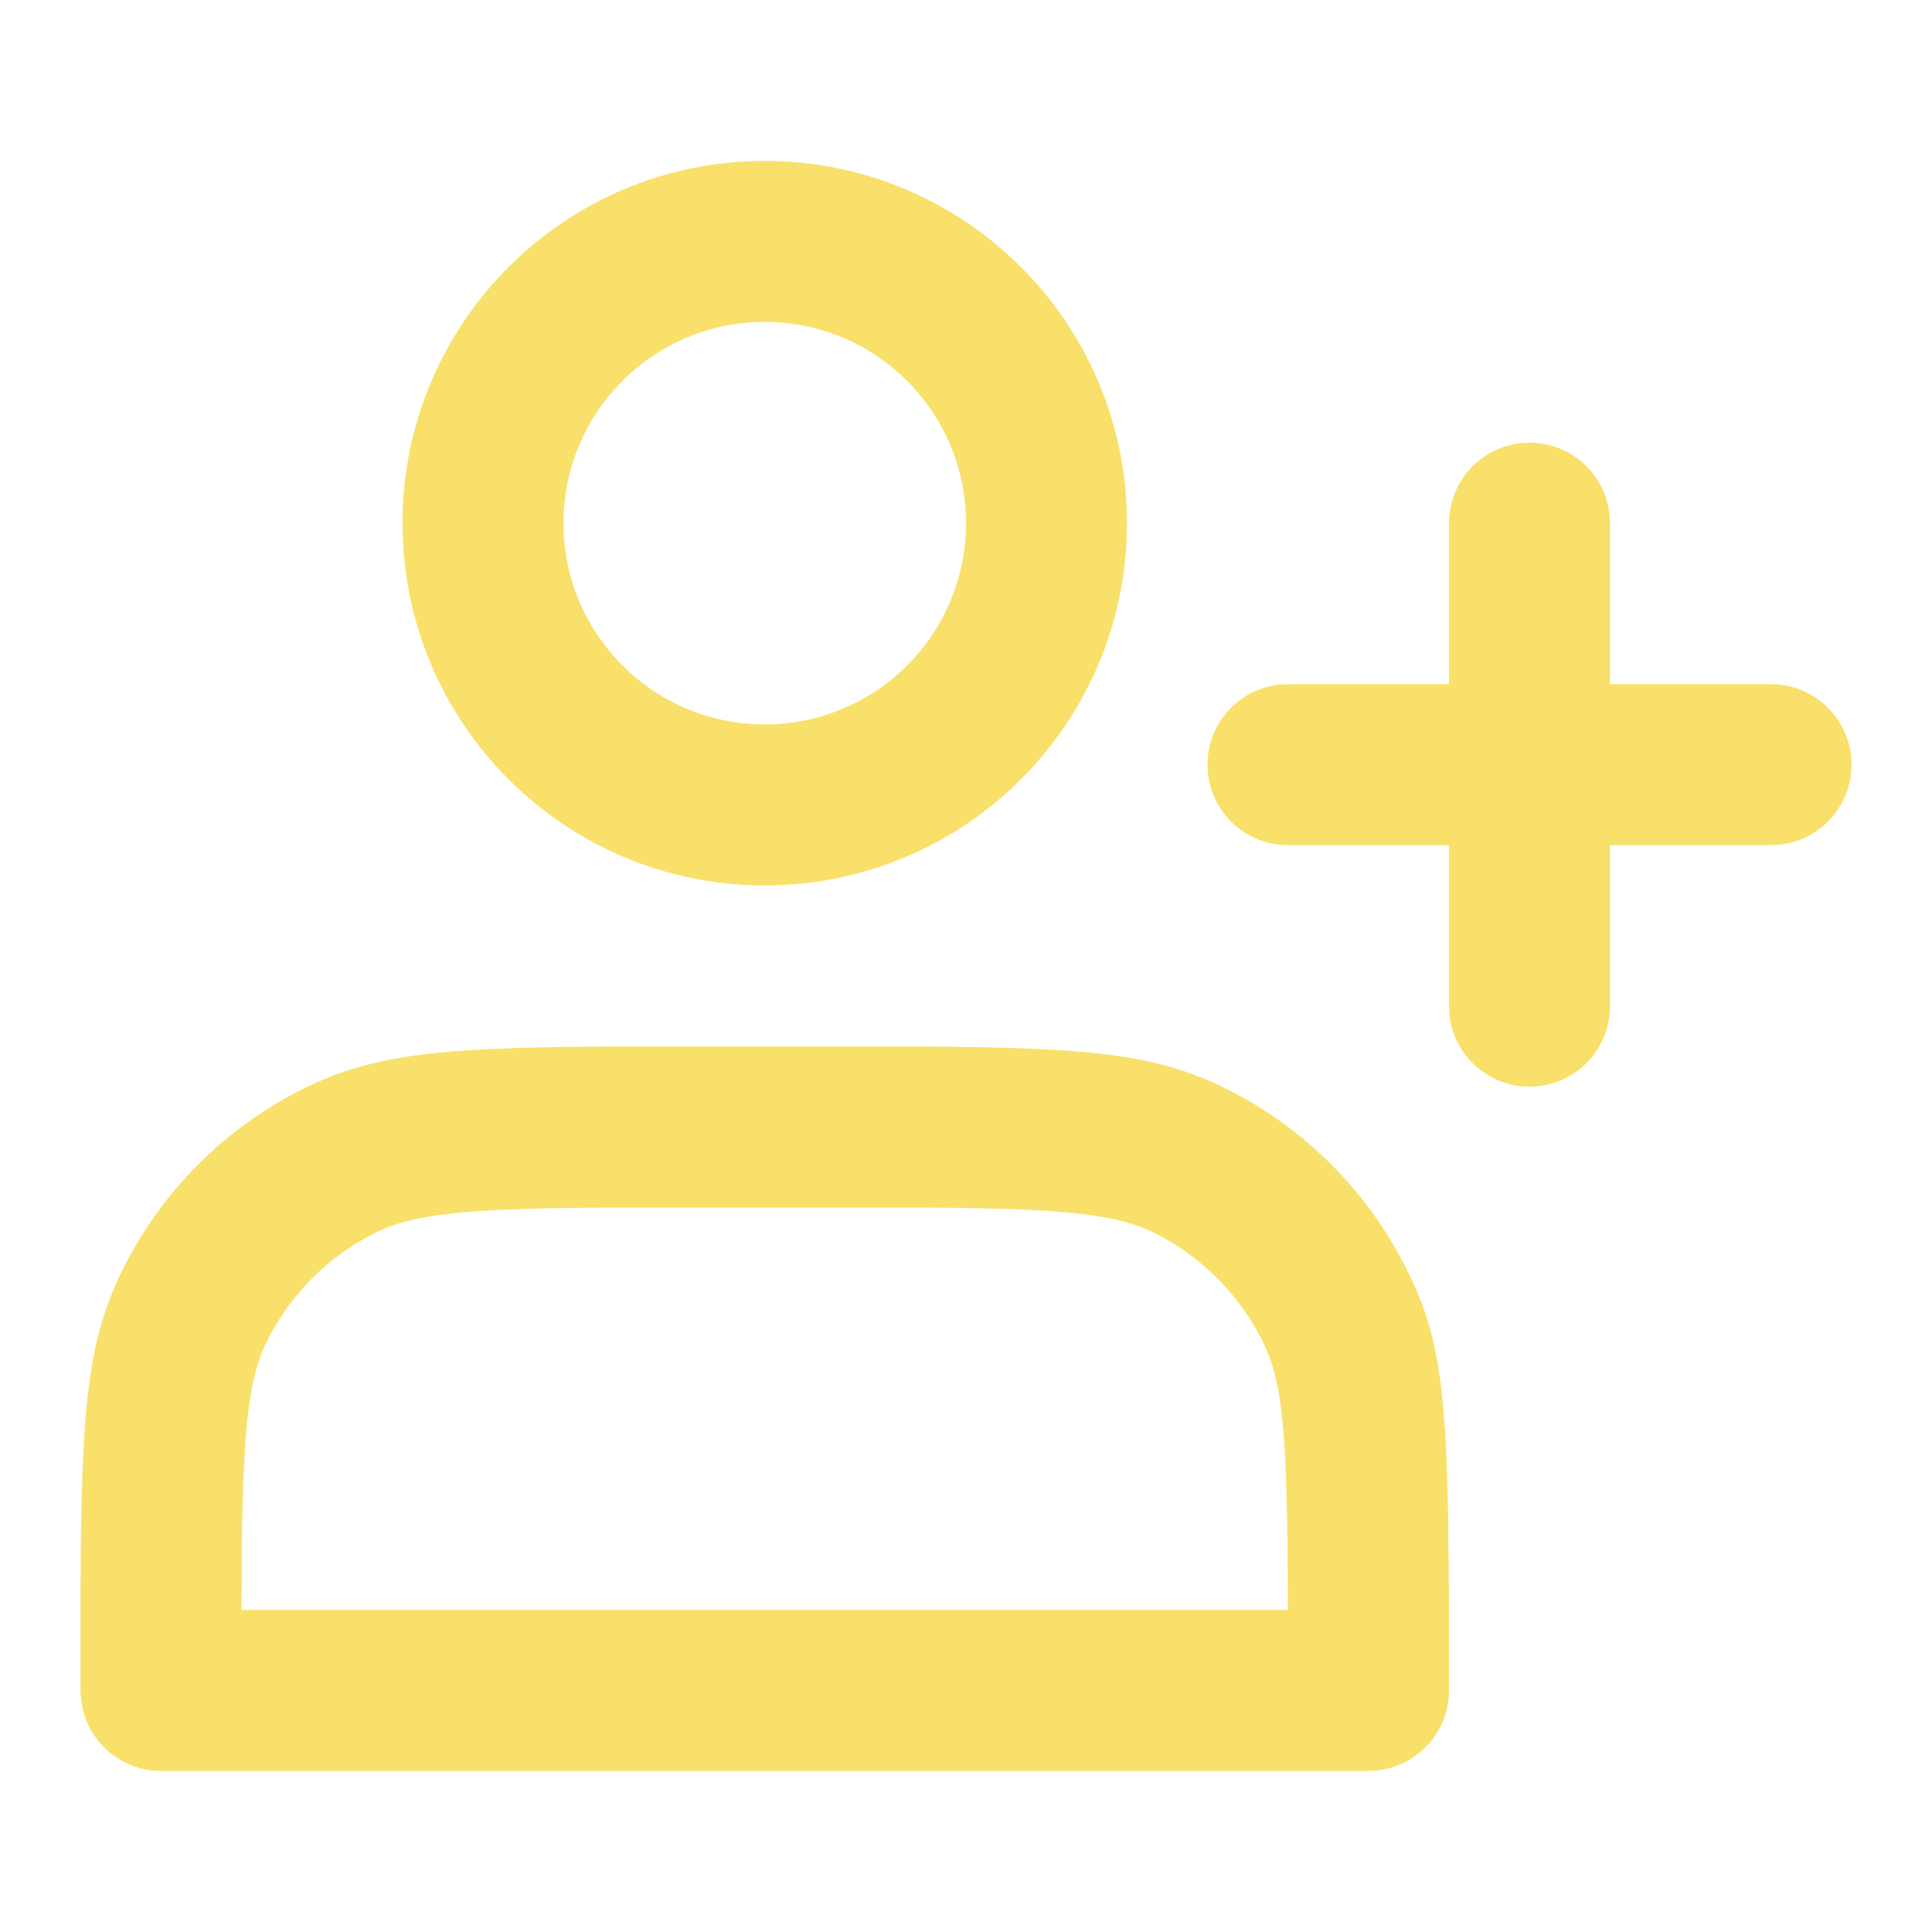 <svg width="24" height="24" viewBox="0 0 24 24" fill="none" xmlns="http://www.w3.org/2000/svg">
<path d="M11.508 13.001L11.649 13.001L11.787 13.003L12.3 13.011L12.758 13.025L13.167 13.046C14.131 13.108 14.689 13.248 15.27 13.544C16.132 13.983 16.847 14.663 17.329 15.498L17.455 15.729L17.504 15.827L17.593 16.021L17.671 16.215L17.688 16.264L17.705 16.313L17.768 16.517L17.782 16.57L17.795 16.624L17.844 16.85L17.855 16.909L17.865 16.97L17.902 17.228L17.931 17.514L17.955 17.833L17.972 18.19L17.989 18.808L17.999 19.81L18 20.999C18 21.512 17.614 21.934 17.117 21.992L17 21.999H2C1.487 21.999 1.064 21.613 1.007 21.115L1 20.999L1 19.787L1.004 19.212L1.012 18.698L1.026 18.241L1.047 17.832C1.109 16.868 1.249 16.31 1.545 15.729C2.024 14.788 2.789 14.023 3.73 13.544C4.298 13.255 4.844 13.115 5.77 13.05L6.032 13.034L6.464 13.017L6.949 13.006L7.492 13.001H11.508ZM11.473 15H7.528L6.831 15.009L6.258 15.027L5.936 15.045L5.656 15.069L5.413 15.099L5.202 15.136C5.115 15.154 5.035 15.174 4.961 15.196L4.854 15.232L4.707 15.292L4.638 15.326C4.074 15.614 3.615 16.073 3.327 16.637L3.293 16.706L3.262 16.778L3.206 16.933L3.169 17.061L3.137 17.201L3.1 17.412L3.07 17.655L3.046 17.934L3.02 18.434L3.006 19.047L3 19.999H15.999L15.996 19.362L15.99 18.914L15.975 18.345L15.96 18.027L15.941 17.752L15.916 17.514L15.886 17.307L15.85 17.128L15.84 17.087L15.83 17.046L15.784 16.897L15.731 16.76L15.673 16.637C15.385 16.073 14.926 15.614 14.362 15.326L14.293 15.293L14.221 15.261L14.066 15.205L13.938 15.168L13.798 15.136L13.587 15.099L13.344 15.069L13.065 15.045L12.565 15.019L11.953 15.005L11.473 15ZM19 5.499C19.513 5.499 19.936 5.885 19.993 6.382L20 6.499V8.499H22C22.552 8.499 23 8.947 23 9.499C23 10.012 22.614 10.434 22.117 10.492L22 10.499H20V12.499C20 13.051 19.552 13.499 19 13.499C18.487 13.499 18.064 13.113 18.007 12.616L18 12.499V10.499H16C15.448 10.499 15 10.051 15 9.499C15 8.986 15.386 8.564 15.883 8.506L16 8.499H18V6.499C18 5.947 18.448 5.499 19 5.499ZM9.5 1.999C11.985 1.999 14 4.014 14 6.499C14 8.984 11.985 10.999 9.5 10.999C7.015 10.999 5 8.984 5 6.499C5 4.014 7.015 1.999 9.5 1.999ZM9.5 3.999C8.119 3.999 7 5.118 7 6.499C7 7.88 8.119 8.999 9.5 8.999C10.881 8.999 12 7.88 12 6.499C12 5.118 10.881 3.999 9.5 3.999Z" fill="#F9E06A"/>
</svg>
